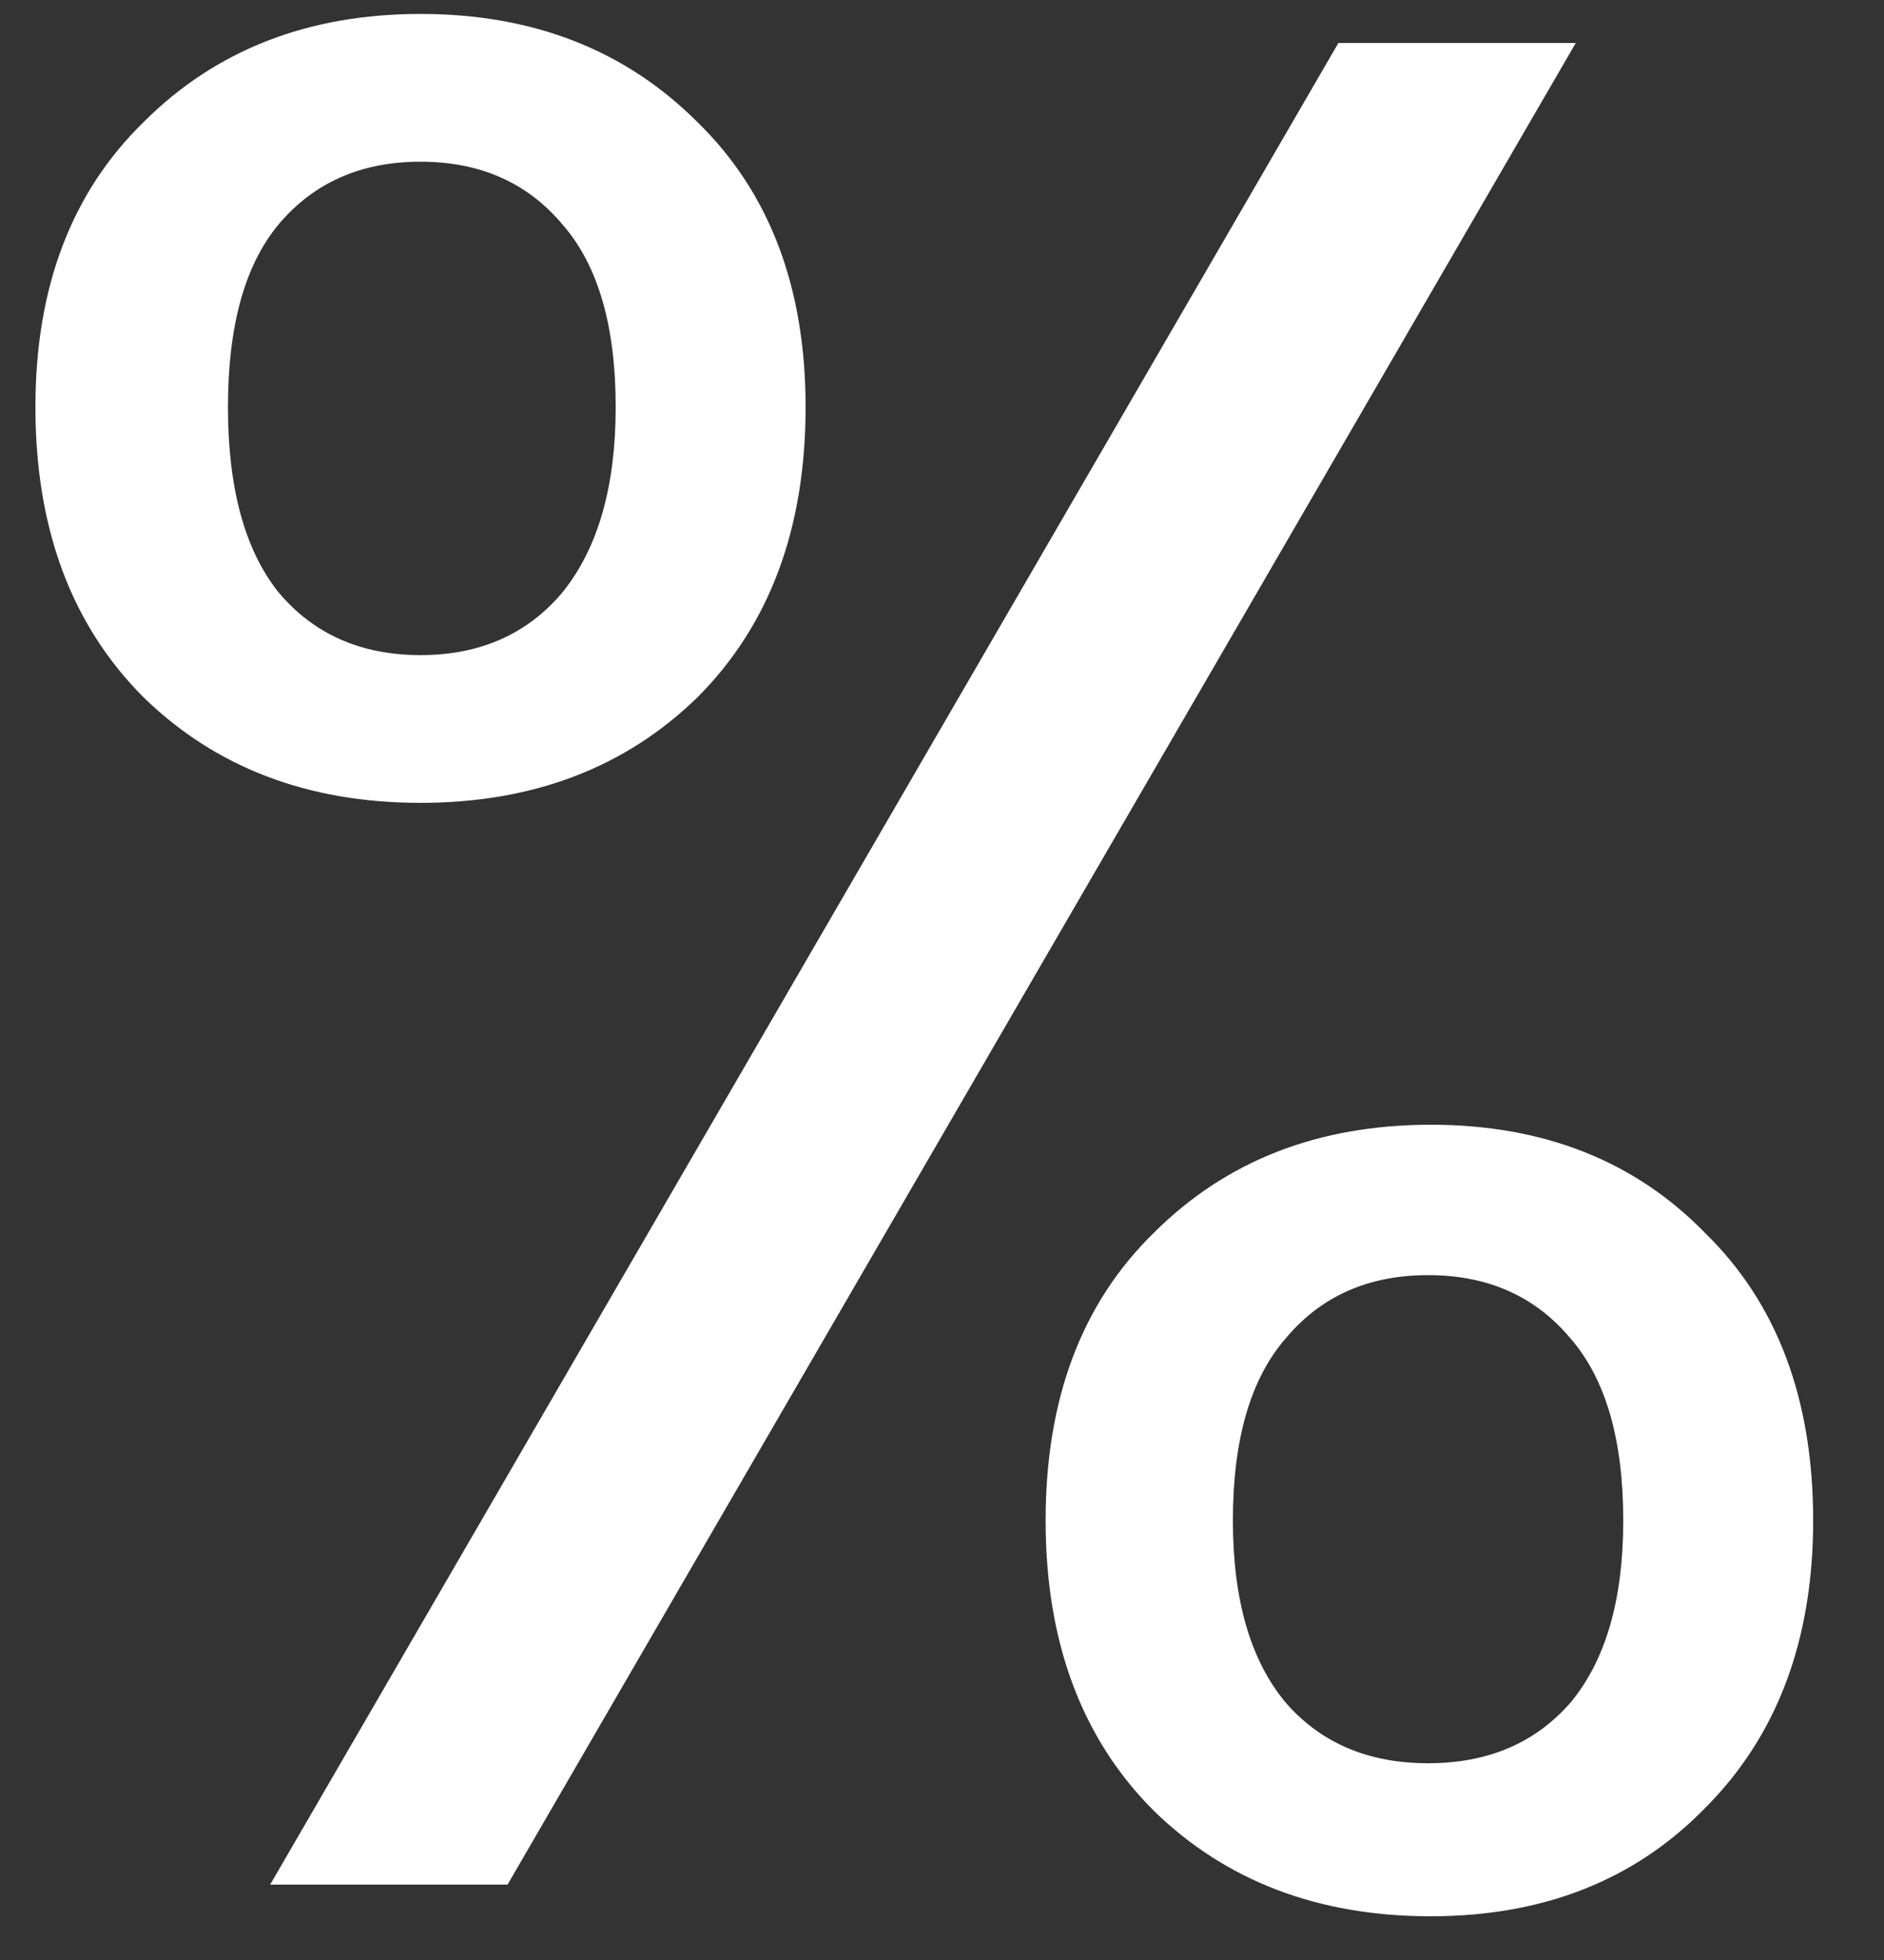 <svg width="25" height="26" viewBox="0 0 25 26" fill="none" xmlns="http://www.w3.org/2000/svg">
<rect x="0" y="0" width="25" height="26" fill="#333333" stroke="none"/>
<path d="M0.47 5.4C0.47 3.813 0.948 2.553 1.905 1.62C2.862 0.663 4.087 0.185 5.58 0.185C7.073 0.185 8.298 0.663 9.255 1.62C10.212 2.553 10.69 3.813 10.69 5.4C10.69 7.01 10.212 8.293 9.255 9.25C8.298 10.183 7.073 10.65 5.58 10.65C4.087 10.65 2.862 10.183 1.905 9.25C0.948 8.293 0.47 7.01 0.47 5.4ZM20.91 0.57L6.735 25H3.585L17.76 0.57H20.91ZM5.58 2.145C4.787 2.145 4.157 2.425 3.69 2.985C3.247 3.522 3.025 4.327 3.025 5.4C3.025 6.473 3.247 7.29 3.69 7.85C4.157 8.41 4.787 8.69 5.58 8.69C6.373 8.69 7.003 8.41 7.47 7.85C7.937 7.267 8.17 6.45 8.17 5.4C8.17 4.327 7.937 3.522 7.47 2.985C7.003 2.425 6.373 2.145 5.58 2.145ZM13.875 20.17C13.875 18.56 14.353 17.288 15.31 16.355C16.267 15.398 17.492 14.92 18.985 14.92C20.478 14.92 21.692 15.398 22.625 16.355C23.582 17.288 24.06 18.56 24.06 20.17C24.06 21.757 23.582 23.028 22.625 23.985C21.692 24.942 20.478 25.42 18.985 25.42C17.492 25.42 16.267 24.953 15.31 24.02C14.353 23.063 13.875 21.78 13.875 20.17ZM18.95 16.915C18.157 16.915 17.527 17.195 17.06 17.755C16.593 18.292 16.36 19.097 16.36 20.17C16.36 21.22 16.593 22.025 17.06 22.585C17.527 23.122 18.157 23.39 18.95 23.39C19.743 23.39 20.373 23.122 20.84 22.585C21.307 22.025 21.54 21.22 21.54 20.17C21.54 19.097 21.307 18.292 20.84 17.755C20.373 17.195 19.743 16.915 18.95 16.915Z" fill="#FFFFFF"/>
</svg>
